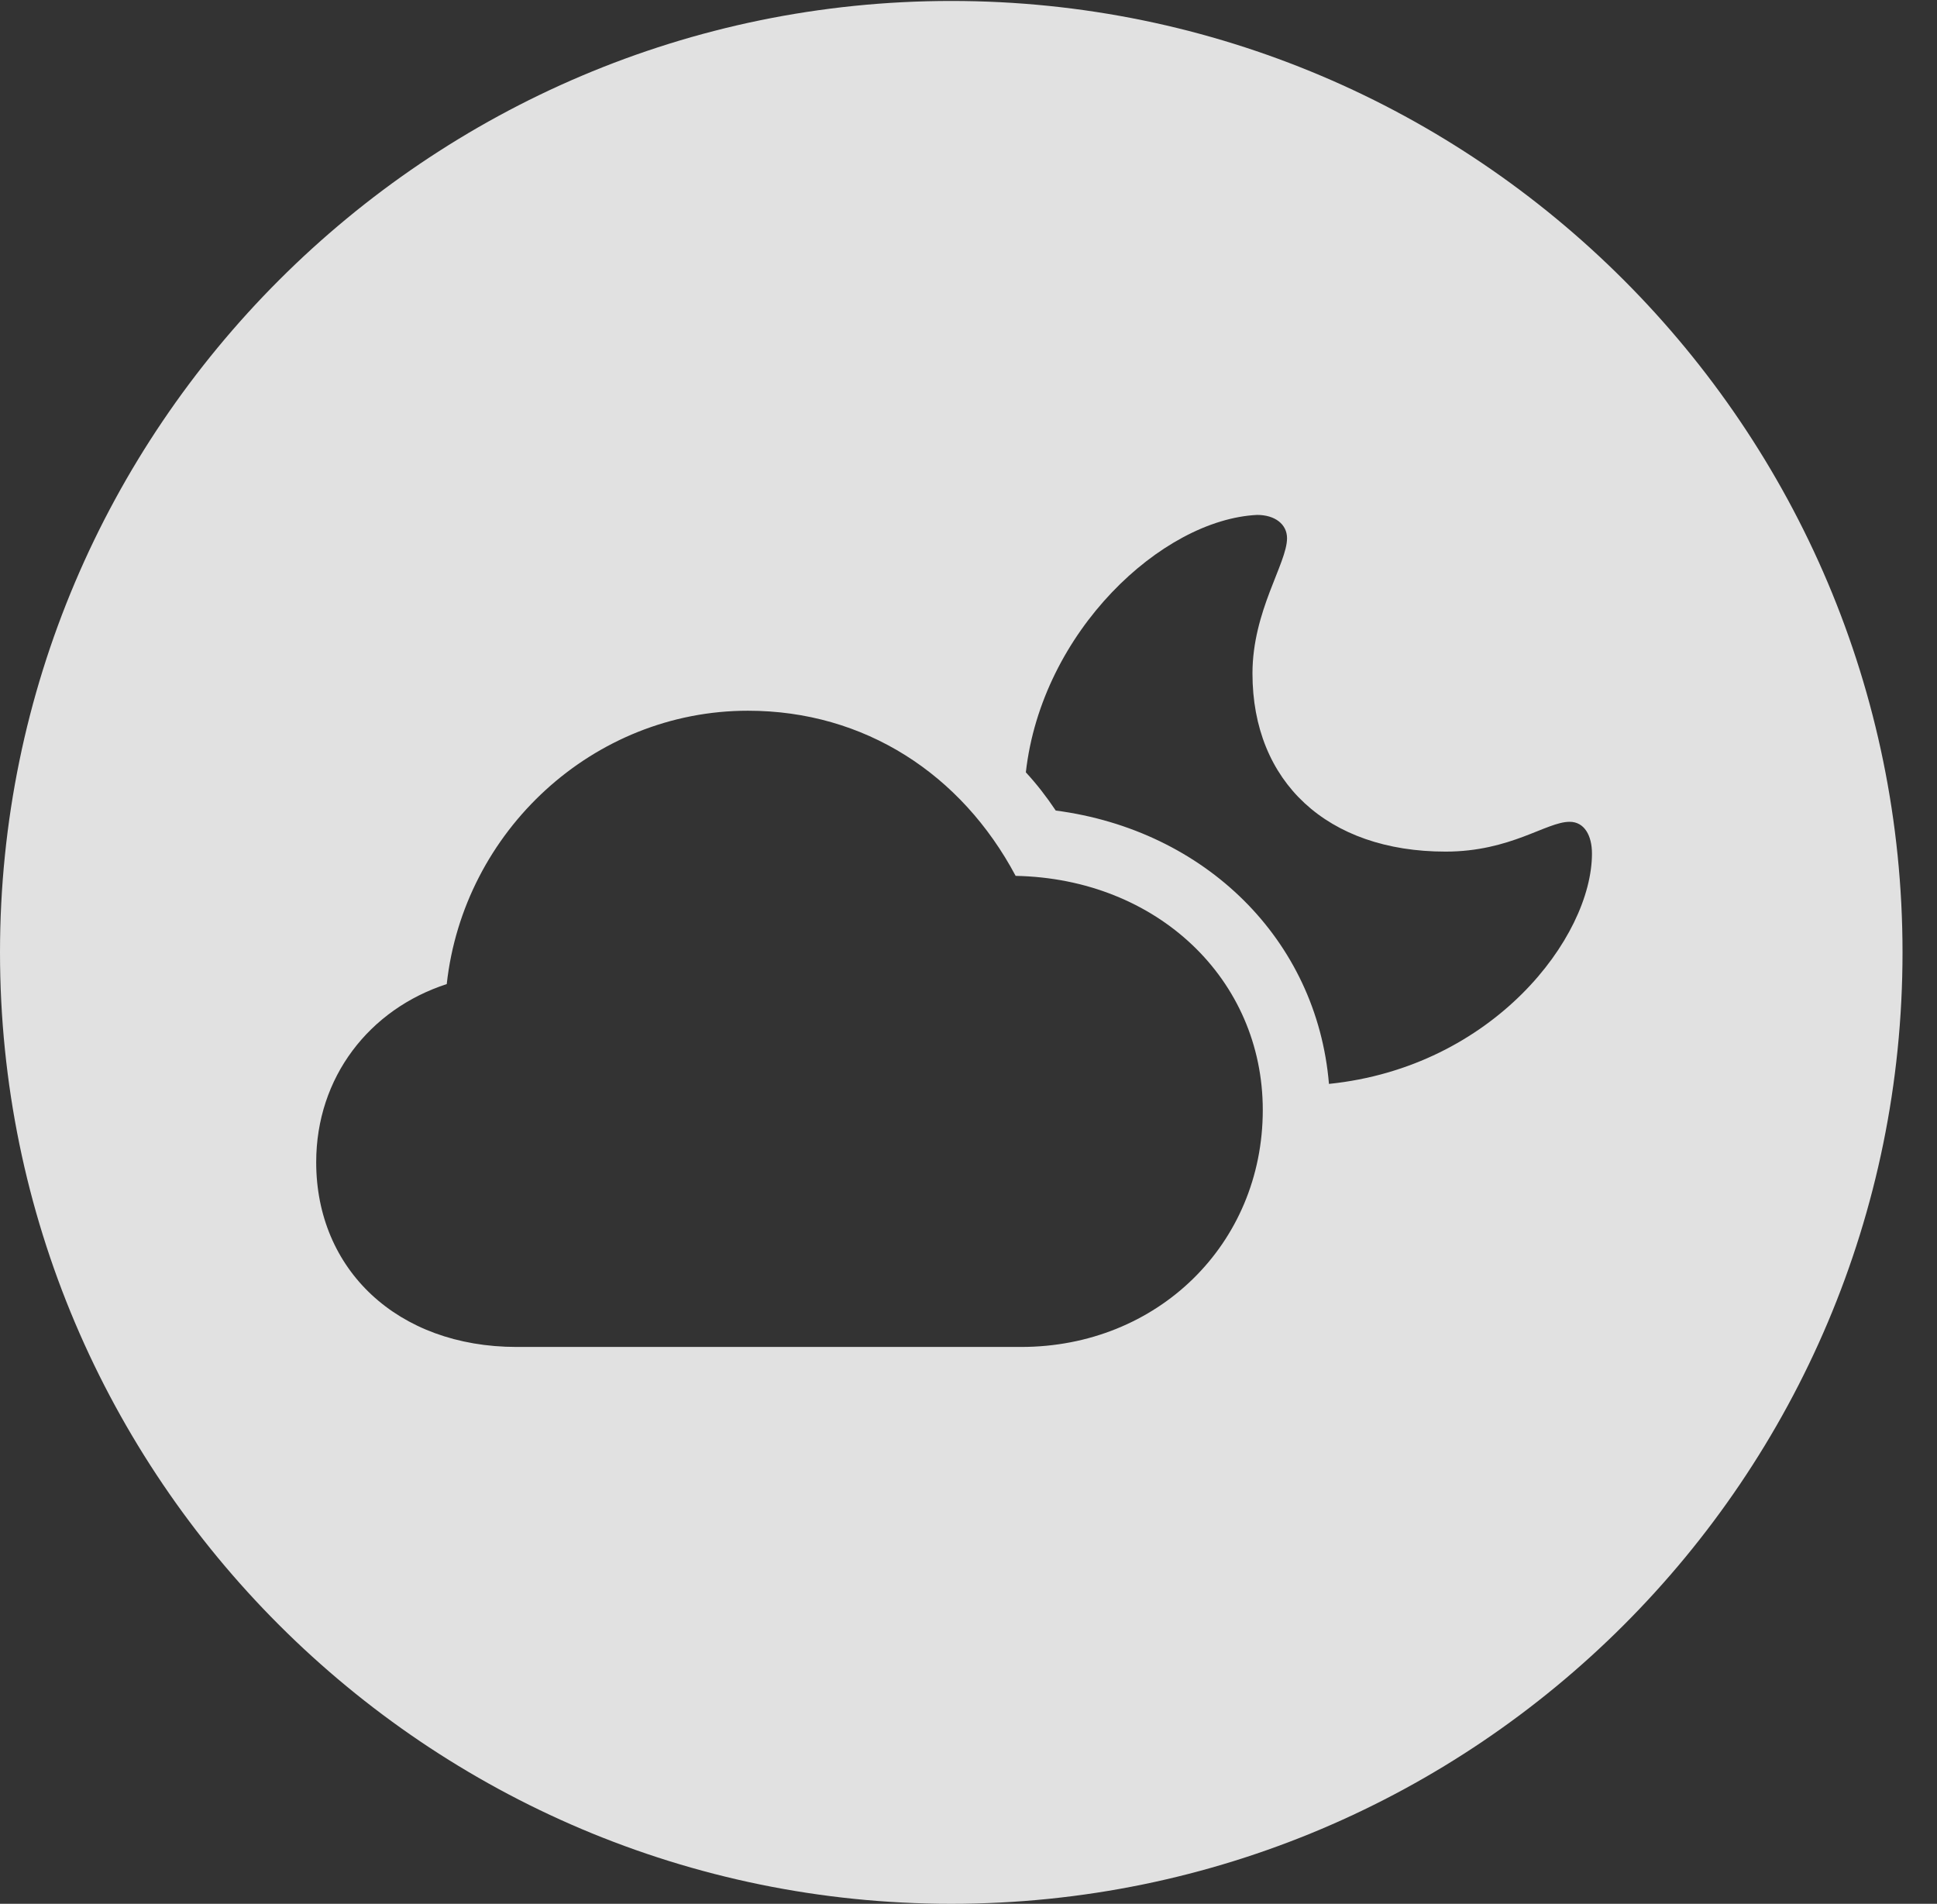 <?xml version="1.0" encoding="UTF-8"?>
<!--Generator: Apple Native CoreSVG 326-->
<!DOCTYPE svg
PUBLIC "-//W3C//DTD SVG 1.1//EN"
       "http://www.w3.org/Graphics/SVG/1.1/DTD/svg11.dtd">
<svg version="1.1" xmlns="http://www.w3.org/2000/svg" xmlns:xlink="http://www.w3.org/1999/xlink" viewBox="0 0 20.283 19.932">
 <rect x="0" y="0" width="20.283" height="19.932" fill="#333333" stroke="none"/>
 <g>
  <rect height="19.932" opacity="0" width="20.283" x="0" y="0"/>
  <path d="M19.922 9.971C19.922 15.469 15.459 19.932 9.961 19.932C4.473 19.932 0 15.469 0 9.971C0 4.482 4.473 0.01 9.961 0.01C15.459 0.01 19.922 4.482 19.922 9.971ZM4.678 10.303C3.867 10.566 3.311 11.279 3.311 12.168C3.311 13.291 4.16 14.102 5.41 14.102L10.693 14.102C12.119 14.102 13.223 13.027 13.223 11.621C13.223 10.254 12.119 9.199 10.635 9.17C10.068 8.105 9.053 7.441 7.832 7.441C6.211 7.441 4.854 8.701 4.678 10.303ZM10.742 8.086C10.859 8.213 10.957 8.34 11.055 8.486C12.617 8.691 13.789 9.834 13.916 11.348C15.635 11.172 16.67 9.814 16.67 8.936C16.67 8.75 16.592 8.604 16.436 8.604C16.191 8.604 15.82 8.916 15.137 8.916C13.896 8.916 13.115 8.184 13.115 7.051C13.115 6.396 13.477 5.898 13.477 5.635C13.477 5.488 13.35 5.391 13.164 5.391C12.168 5.439 10.908 6.611 10.742 8.086Z" fill="white" fill-opacity="0.85"/>
 </g>
</svg>
